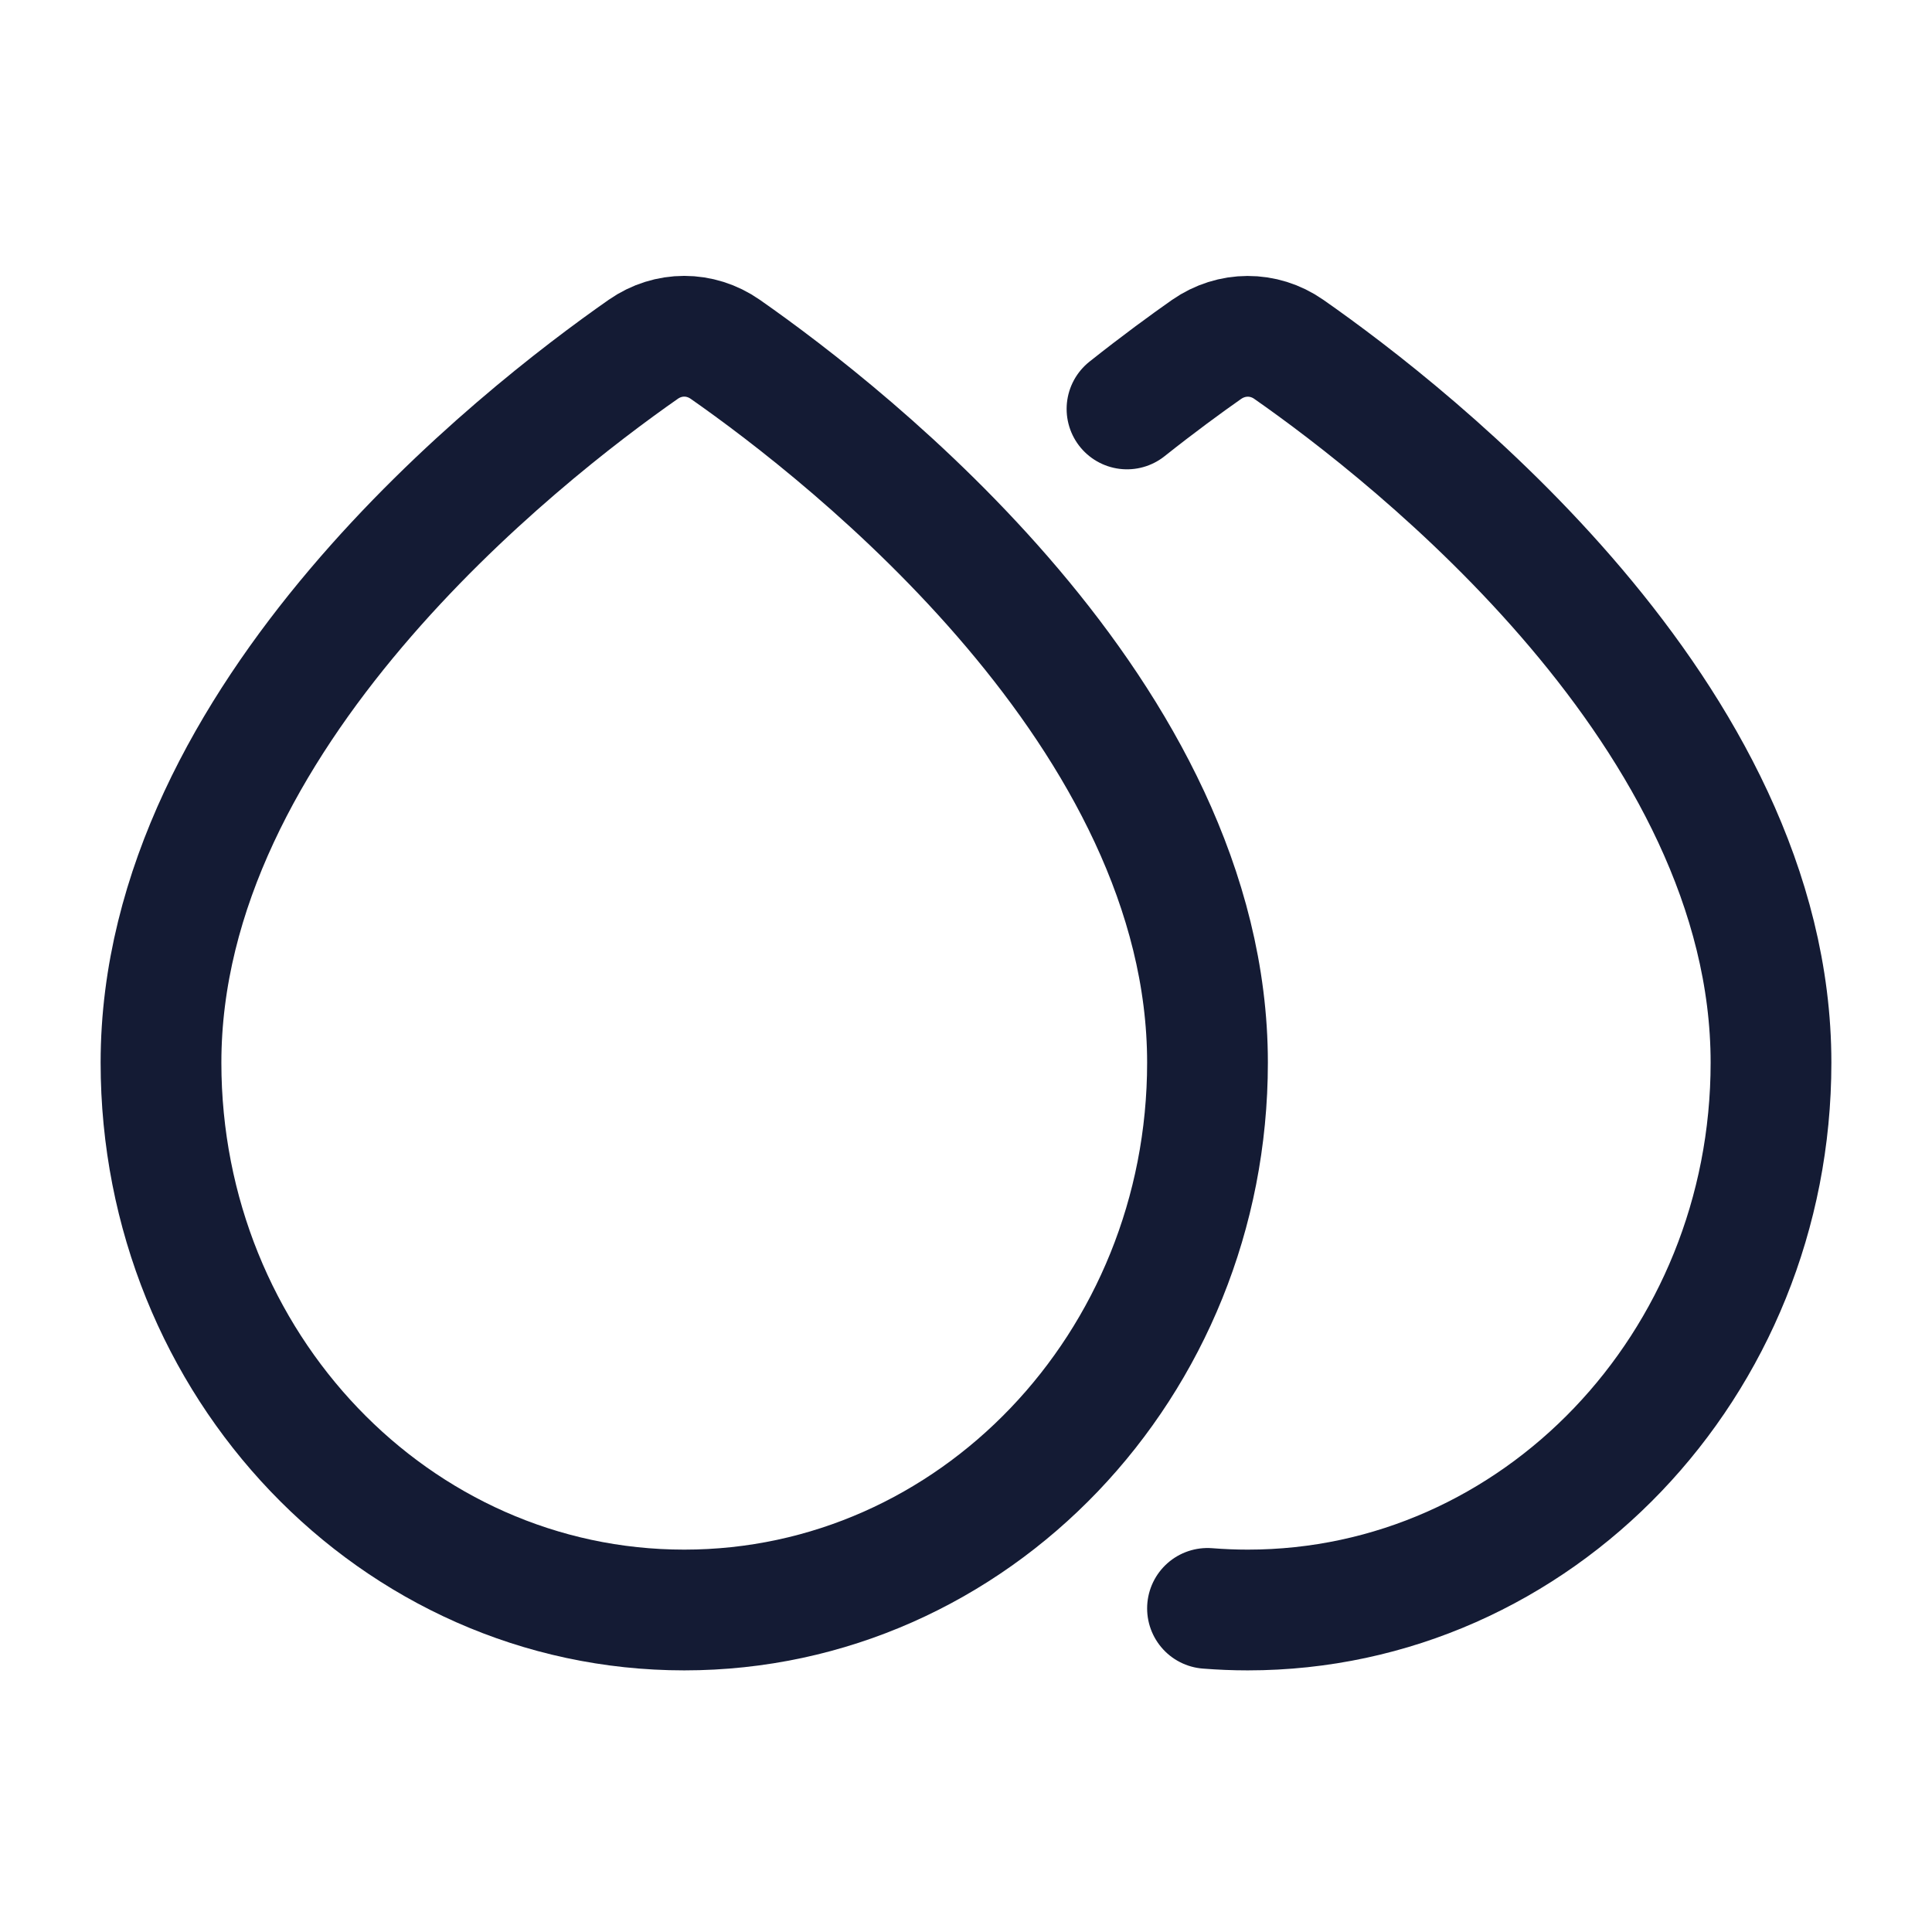 <svg width="24" height="24" viewBox="0 0 24 24" fill="none" xmlns="http://www.w3.org/2000/svg">
<path d="M15 13.2C15 16.956 12.09 20 8.5 20C4.91 20 2 16.956 2 13.2C2 8.892 6.461 5.408 7.991 4.339C8.301 4.123 8.699 4.123 9.009 4.339C10.539 5.408 15 8.892 15 13.2Z" stroke="#141B34" stroke-width="1.5" stroke-linecap="round" stroke-linejoin="round"/>
<path d="M14 5.08C14.389 4.771 14.73 4.522 14.988 4.341C15.298 4.125 15.699 4.123 16.009 4.339C17.539 5.408 22 8.892 22 13.2C22 16.956 19.09 20 15.5 20C15.332 20 15.165 19.993 15 19.98" stroke="#141B34" stroke-width="1.5" stroke-linecap="round" stroke-linejoin="round"/>
</svg>
